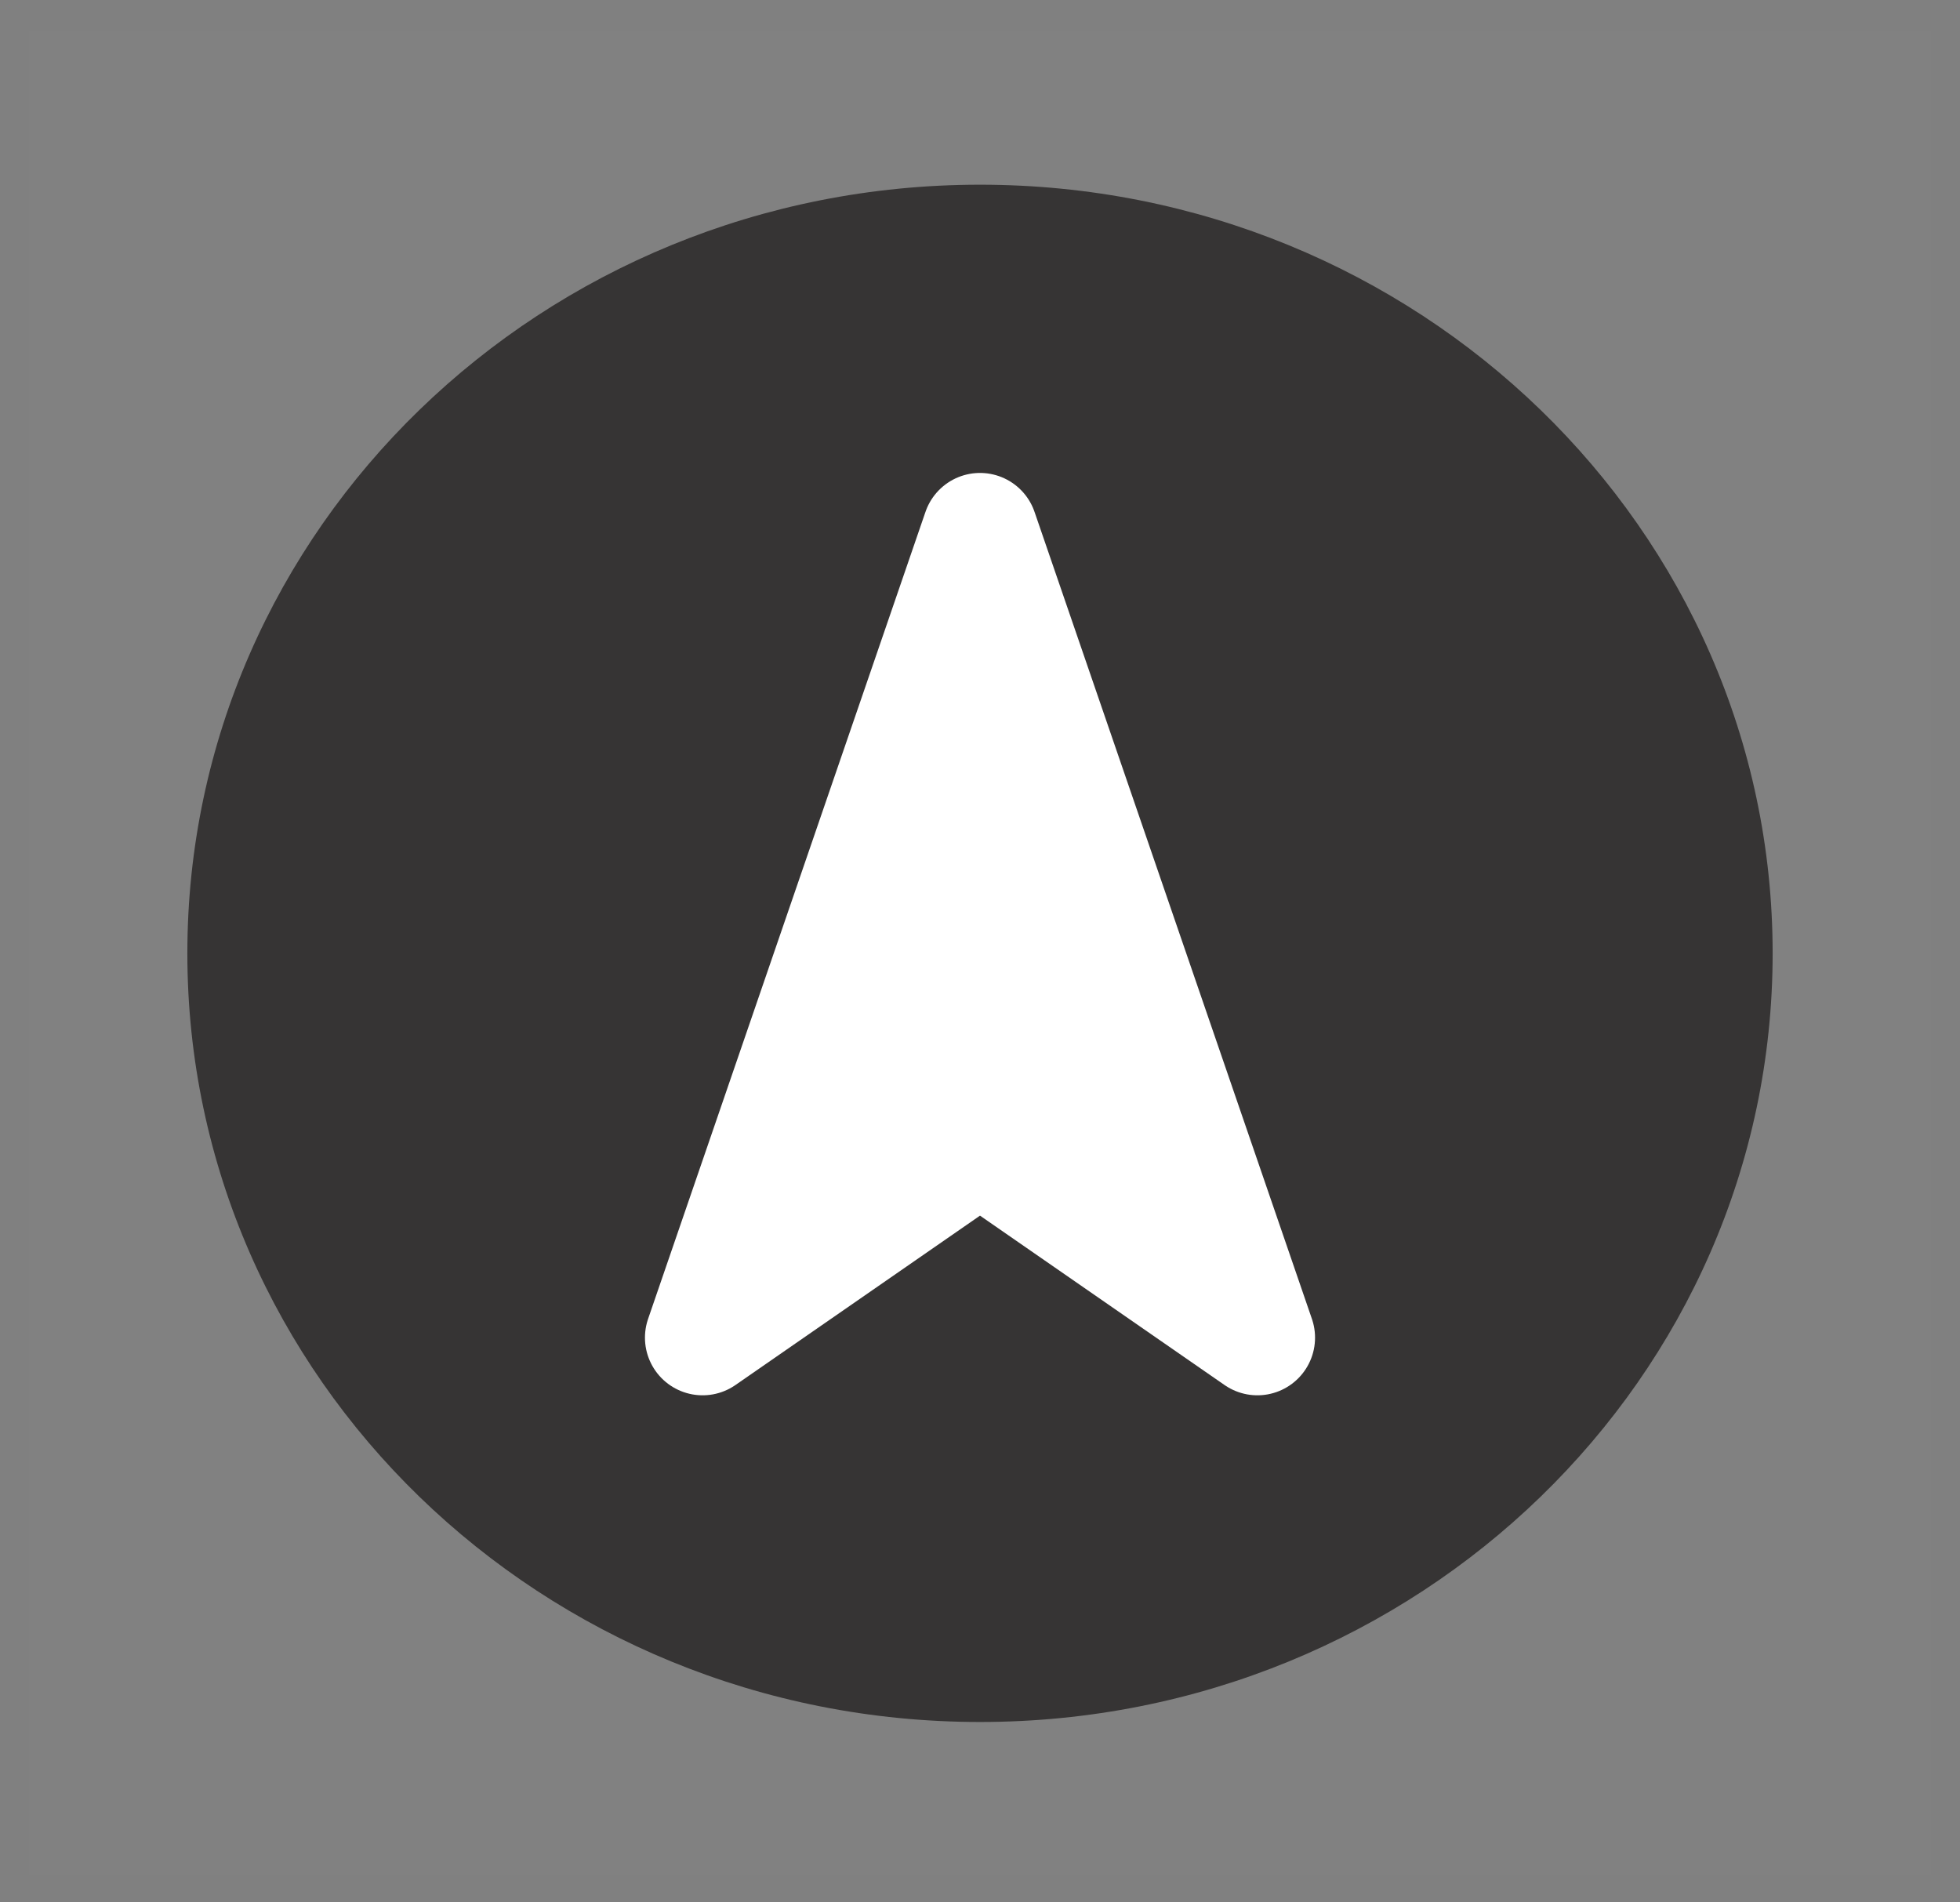 <svg xmlns="http://www.w3.org/2000/svg" fill="none" viewBox="0 0 34 33" class="design-iconfont">
  <rect x="0" y="0" width="34" height="33" fill="#808080" stroke="none"/>
  <g clip-path="url(#clip0_146:9524)">
    <path d="M33.5 0.537H0.5V32.537H33.5V0.537Z" fill="#fff" fill-opacity=".01"/>
    <path fill-rule="evenodd" clip-rule="evenodd" d="M17 29.871C24.594 29.871 30.75 23.901 30.75 16.537C30.75 9.174 24.594 3.204 17 3.204C9.406 3.204 3.25 9.174 3.25 16.537C3.25 23.901 9.406 29.871 17 29.871Z" fill="#363434"/>
    <path d="M17 9.204L12.188 23.204L17 19.871L21.812 23.204L17 9.204Z" fill="#fff" stroke="#fff" stroke-width="2" stroke-linecap="round" stroke-linejoin="round"/>
  </g>
  <defs>
    <clipPath id="clip0_146:9524">
      <path fill="#fff" transform="translate(.5 .537)" d="M0 0H33V32H0z"/>
    </clipPath>
  </defs>
</svg>

